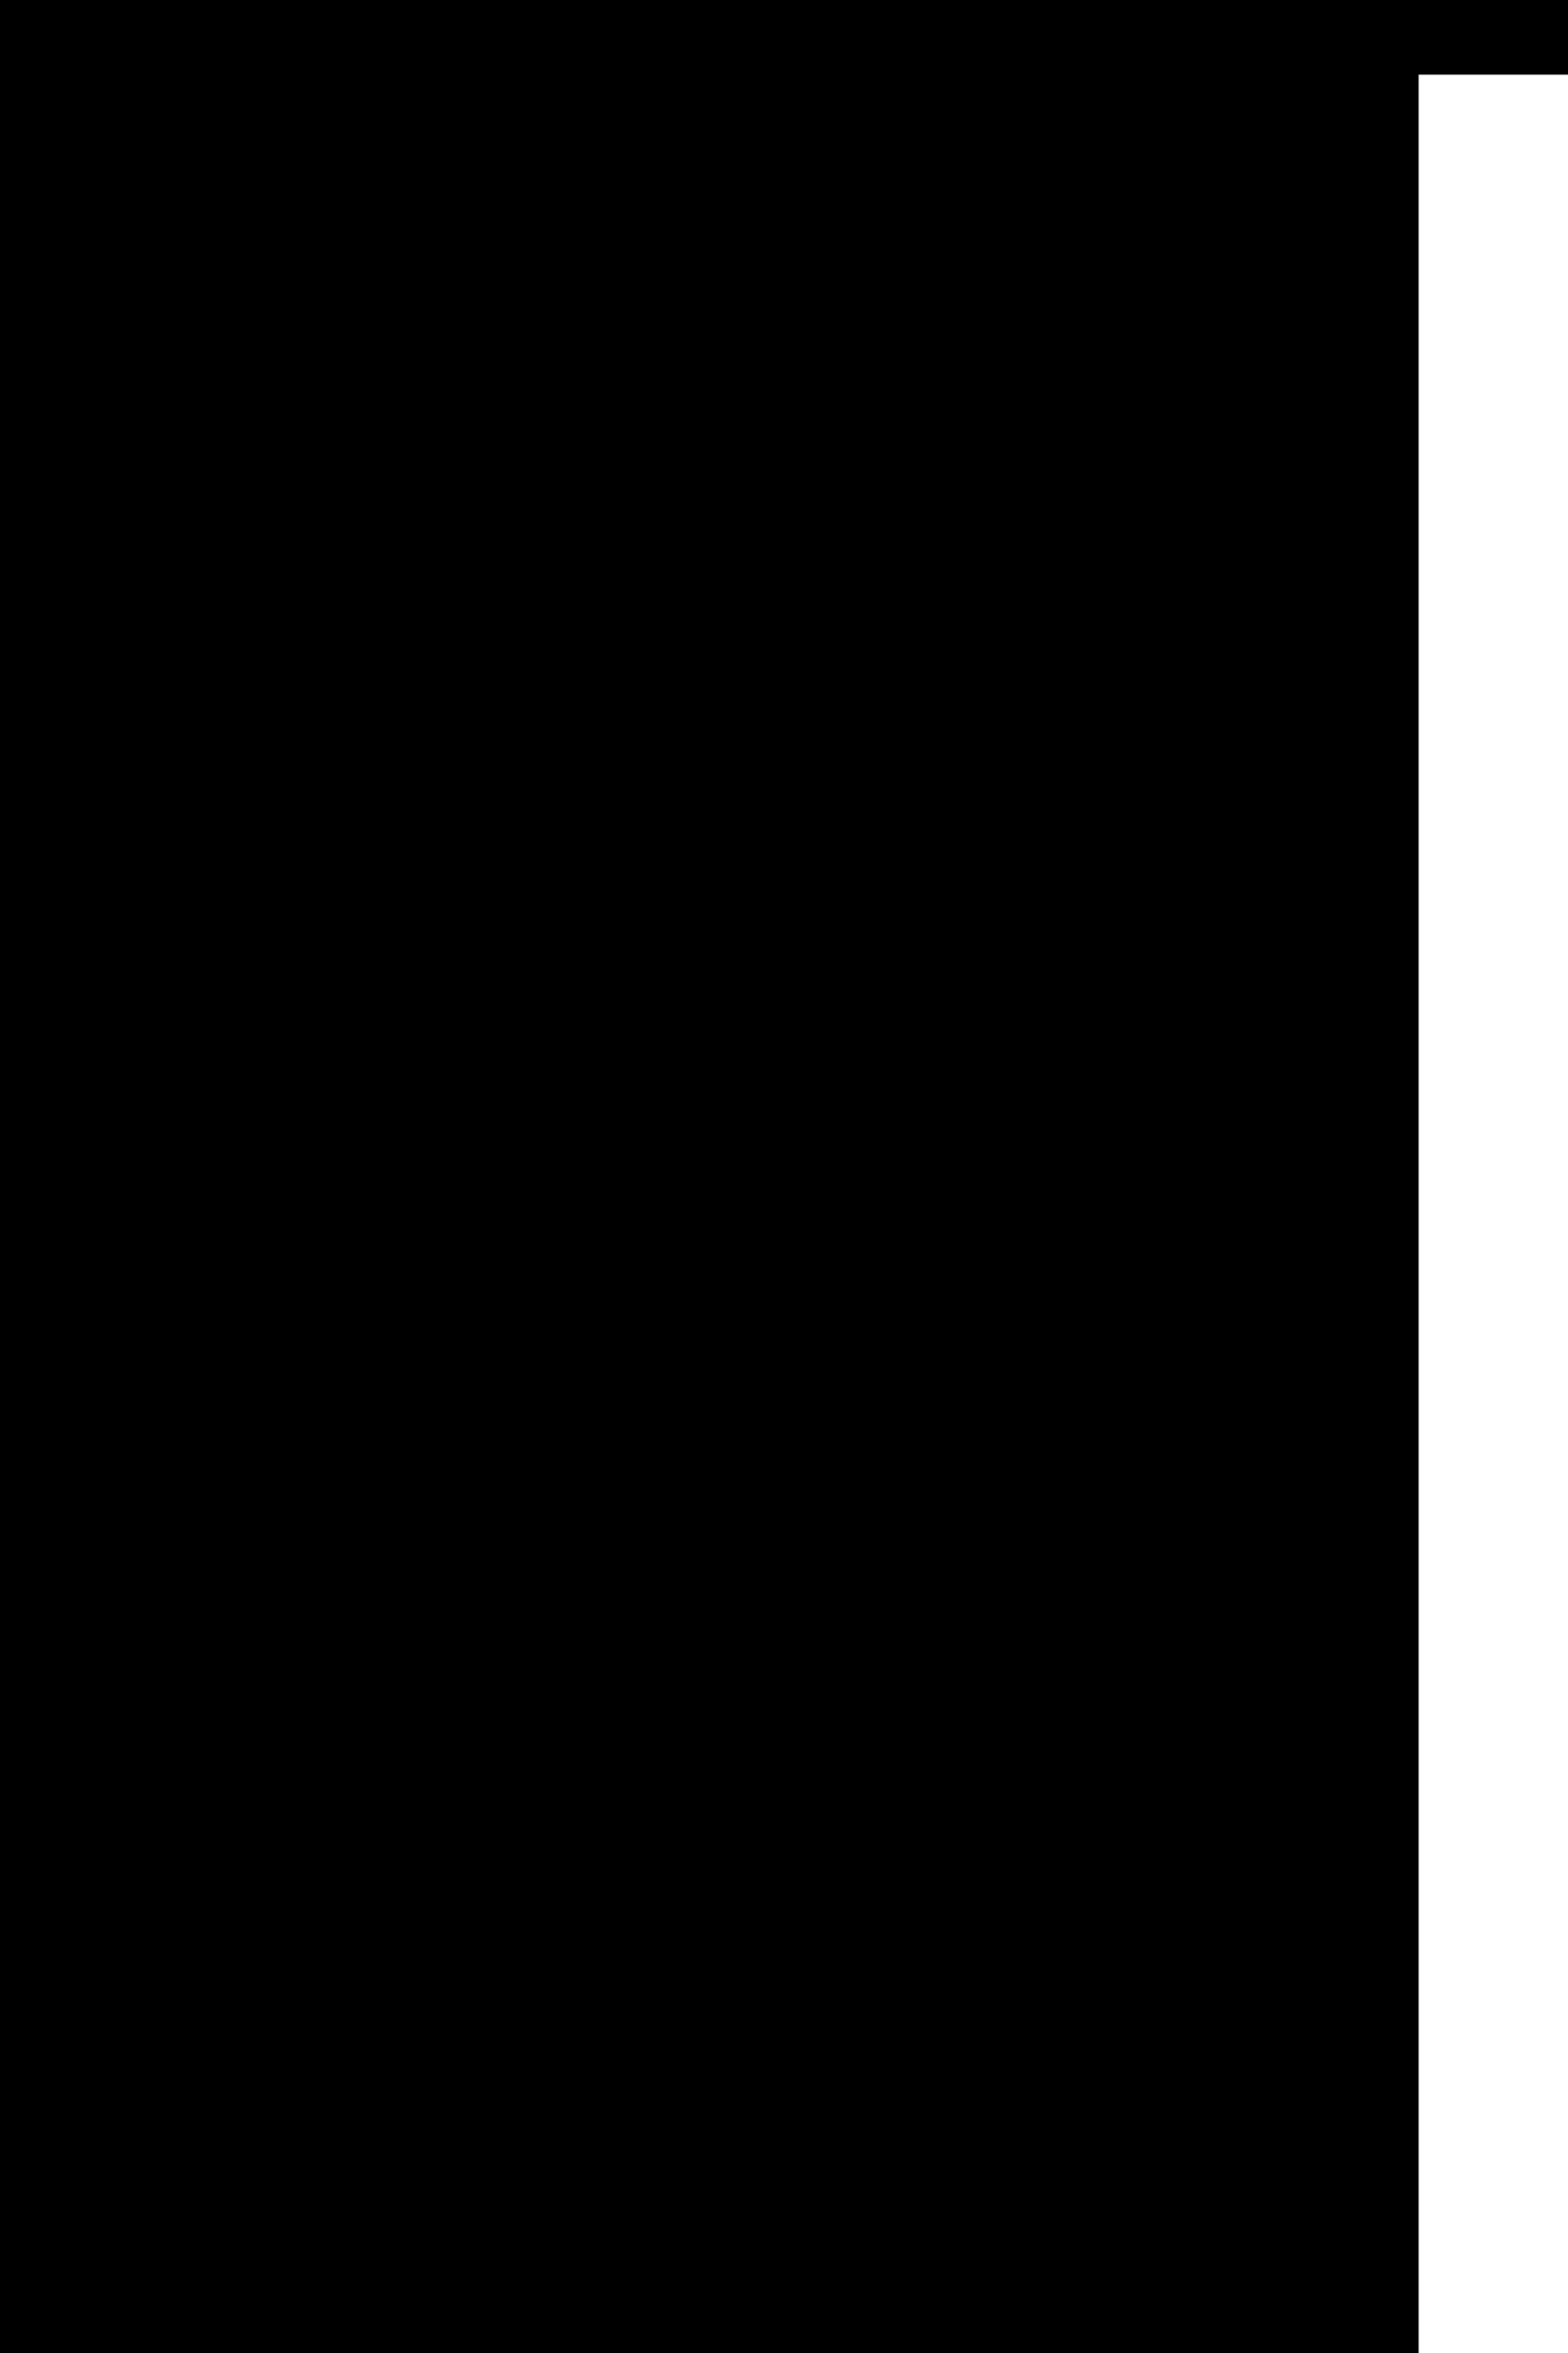 <?xml version="1.0" standalone="yes"?>
<svg width="42" height="63">
<rect width="100%" height="100%" fill="#808080" stroke="none"/>
<path style="fill:#000000; stroke:none;" d="M0 0L0 120L41 120C33.176 108.893 21.598 99.606 12 90C9.457 87.454 2.309 82.284 6.296 78.296C9.733 74.859 13.643 79.677 16 82.001C23.119 89.022 29.814 97.234 38 103L38 2L46 2L46 103C54.186 97.234 60.881 89.022 68 82.001C70.357 79.677 74.266 74.859 77.704 78.296C81.691 82.284 74.543 87.454 72 90C62.403 99.606 50.824 108.893 43 120L84 120L84 0L0 0z"/>
<path style="fill:#ffffff; stroke:none;" d="M38 2L38 103L26 91L19 84C16.931 81.932 1.332 69.999 4.346 82.001C5.221 85.487 9.576 88.575 12 91L32 111C34.425 113.424 38.188 118.793 42 118.793C45.812 118.793 49.575 113.424 52 111L72 91C74.424 88.575 78.779 85.487 79.654 82.001C82.668 69.999 67.069 81.932 65 84L58 91L46 103L46 2L38 2z"/>
</svg>
